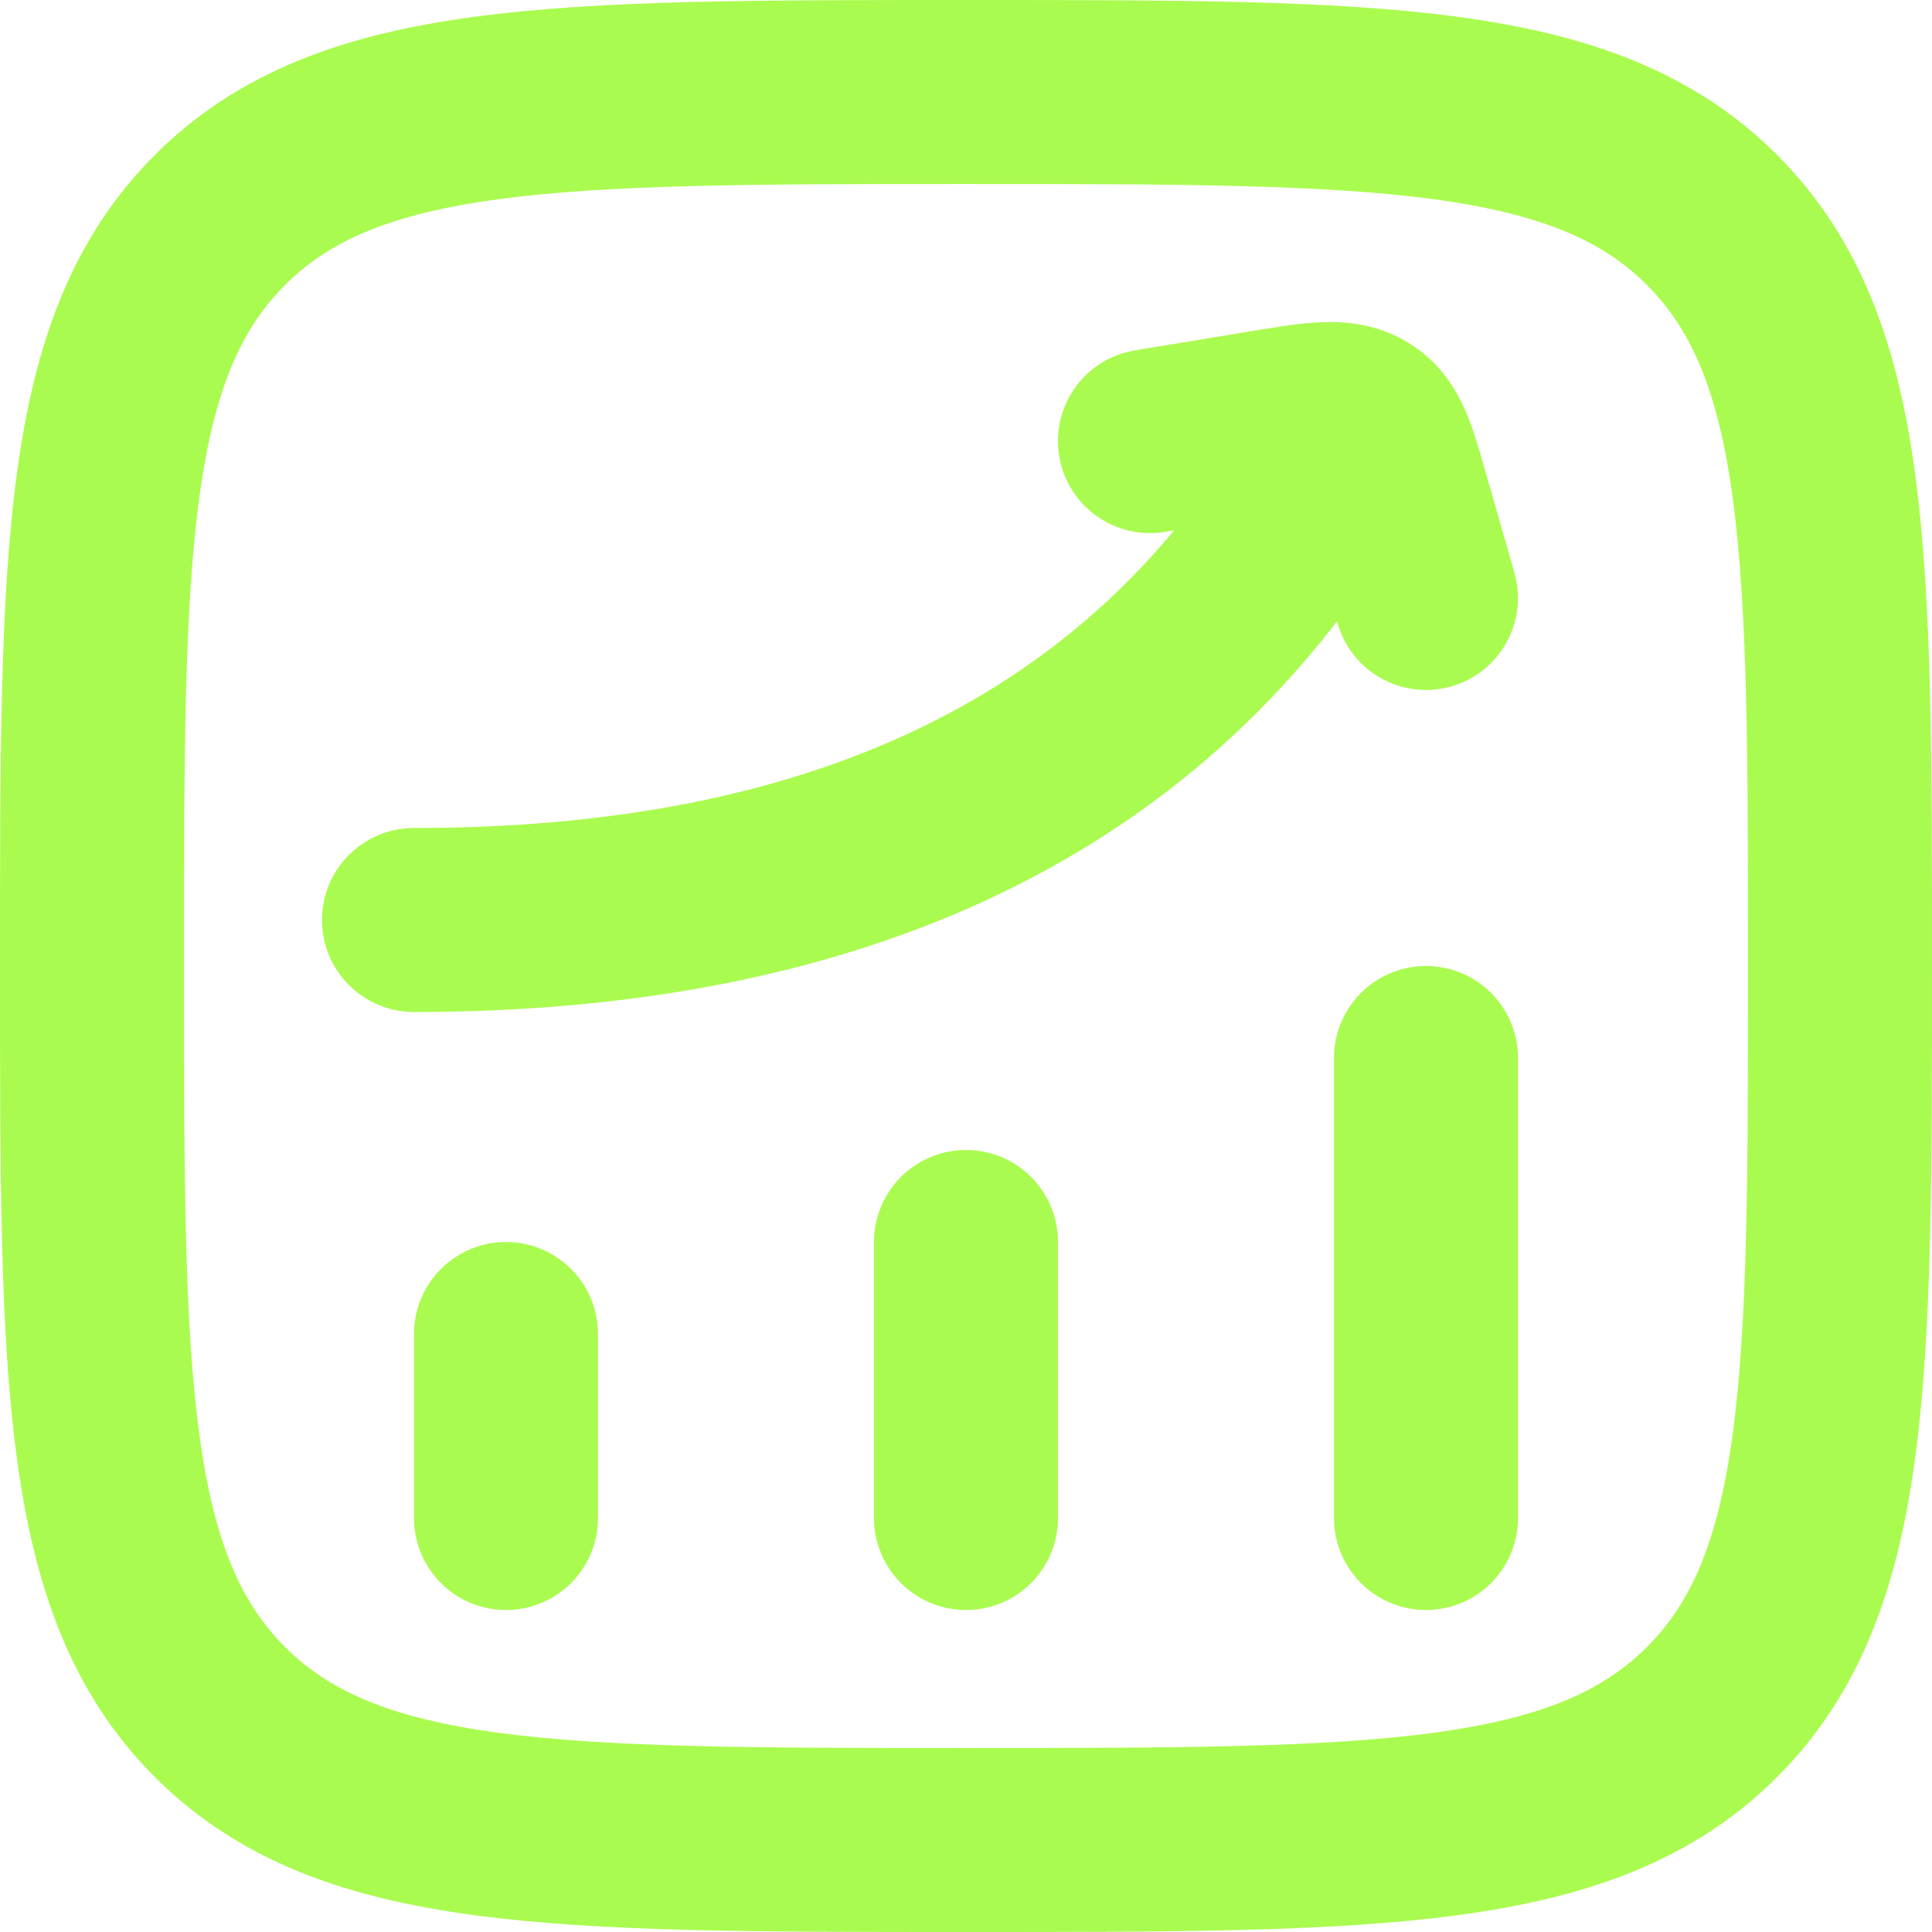 <svg width="21" height="21" viewBox="0 0 21 21" fill="none" xmlns="http://www.w3.org/2000/svg">
<path d="M5.5 16.5L5.5 14.5" stroke="#AAFB4F" stroke-width="2" stroke-linecap="round"/>
<path d="M10.5 16.5L10.5 13.5" stroke="#AAFB4F" stroke-width="2" stroke-linecap="round"/>
<path d="M15.5 16.5L15.5 11.5" stroke="#AAFB4F" stroke-width="2" stroke-linecap="round"/>
<path d="M4.5 9C3.948 9 3.5 9.448 3.5 10C3.5 10.552 3.948 11 4.5 11V9ZM15.368 5.496C15.642 5.017 15.476 4.406 14.996 4.132C14.517 3.858 13.906 4.024 13.632 4.504L15.368 5.496ZM12.337 3.808C11.792 3.898 11.423 4.413 11.513 4.958C11.603 5.502 12.118 5.871 12.663 5.781L12.337 3.808ZM13.768 4.586L13.605 3.599L13.605 3.599L13.768 4.586ZM15.182 5.39L14.22 5.665L15.182 5.39ZM14.539 6.775C14.691 7.306 15.245 7.613 15.775 7.461C16.306 7.309 16.613 6.756 16.461 6.225L14.539 6.775ZM14.774 4.572L15.268 3.702V3.702L14.774 4.572ZM4.5 10V11C9.232 11 13.135 9.404 15.368 5.496L14.5 5L13.632 4.504C11.865 7.596 8.768 9 4.5 9V10ZM12.5 4.795L12.663 5.781L13.93 5.572L13.768 4.586L13.605 3.599L12.337 3.808L12.5 4.795ZM15.182 5.39L14.22 5.665L14.539 6.775L15.5 6.5L16.461 6.225L16.143 5.114L15.182 5.39ZM13.768 4.586L13.93 5.572C14.067 5.55 14.171 5.533 14.261 5.52C14.351 5.507 14.405 5.502 14.439 5.5C14.502 5.498 14.406 5.512 14.28 5.441L14.774 4.572L15.268 3.702C14.935 3.513 14.603 3.491 14.348 3.503C14.116 3.513 13.847 3.559 13.605 3.599L13.768 4.586ZM15.182 5.39L16.143 5.114C16.084 4.909 16.013 4.651 15.917 4.438C15.803 4.186 15.615 3.899 15.268 3.702L14.774 4.572L14.28 5.441C14.222 5.408 14.171 5.364 14.133 5.317C14.099 5.276 14.088 5.249 14.094 5.261C14.101 5.275 14.114 5.31 14.137 5.383C14.161 5.457 14.186 5.544 14.22 5.665L15.182 5.39Z" fill="#AAFB4F"/>
<path d="M1 10.5C1 6.022 1 3.782 2.391 2.391C3.782 1 6.022 1 10.5 1C14.978 1 17.218 1 18.609 2.391C20 3.782 20 6.022 20 10.5C20 14.978 20 17.218 18.609 18.609C17.218 20 14.978 20 10.5 20C6.022 20 3.782 20 2.391 18.609C1 17.218 1 14.978 1 10.5Z" stroke="#AAFB4F" stroke-width="2"/>
</svg>
